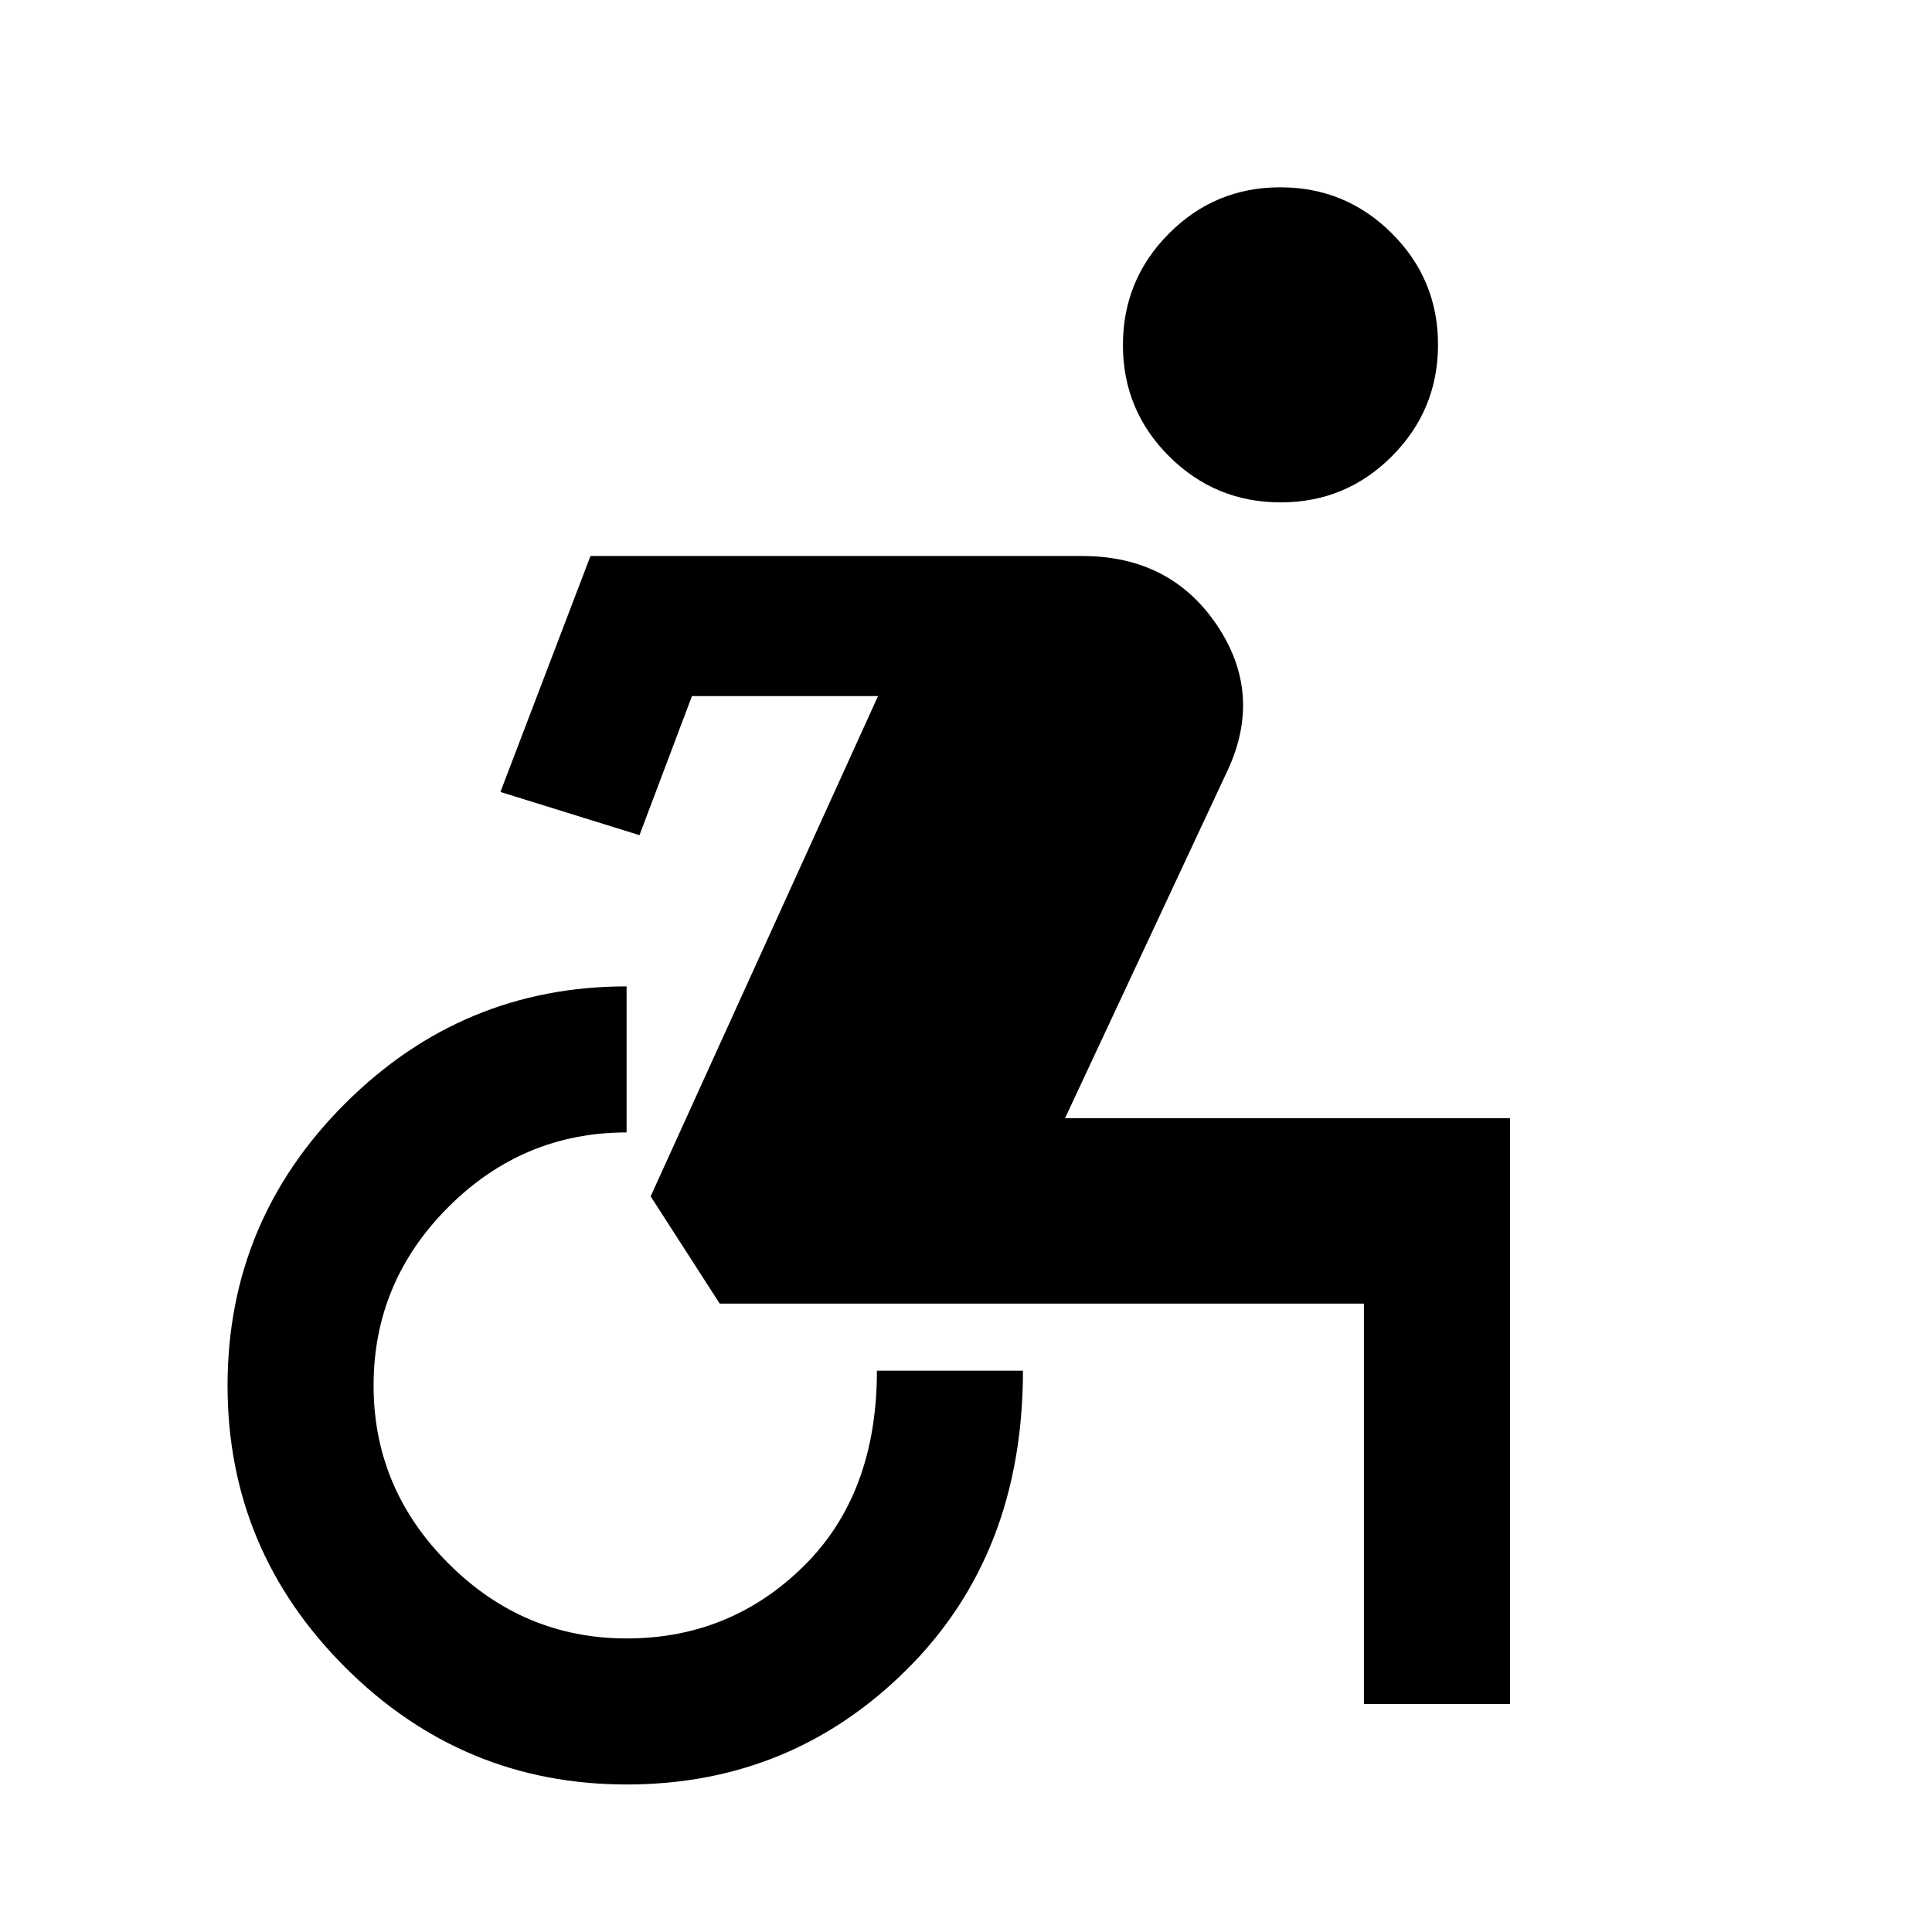 <svg xmlns="http://www.w3.org/2000/svg" height="40" viewBox="0 -960 960 960" width="40"><path d="M311.4-73.3q-81.66 0-140-58.34-58.33-58.34-58.33-139.87 0-81.78 58.33-140.07 58.34-58.29 139.95-58.29v72.57q-51.5 0-88.61 37.12t-37.11 88.63q0 51.27 37.24 88.48 37.24 37.2 88.52 37.2 51.51 0 87.93-35.9 36.41-35.89 36.41-97.15h72.57q0 90.94-57.5 148.28T311.4-73.3Zm366.33-40v-198.95H357.62l-34.32-53.29 112.98-248.57h-92.45l-26.08 69.1-69.09-21.47 44.74-117.24h244.34q43.69 0 66.8 34.13 23.11 34.14 5.57 72.15l-80.89 173.05H750.3v291.09h-72.57Zm-41.38-597.07q-32.44 0-55.41-22.87-22.96-22.87-22.96-55.32t22.87-55.41q22.87-22.96 55.32-22.96t55.41 22.87q22.96 22.87 22.96 55.32 0 32.44-22.87 55.41-22.87 22.96-55.32 22.96Z"/></svg>